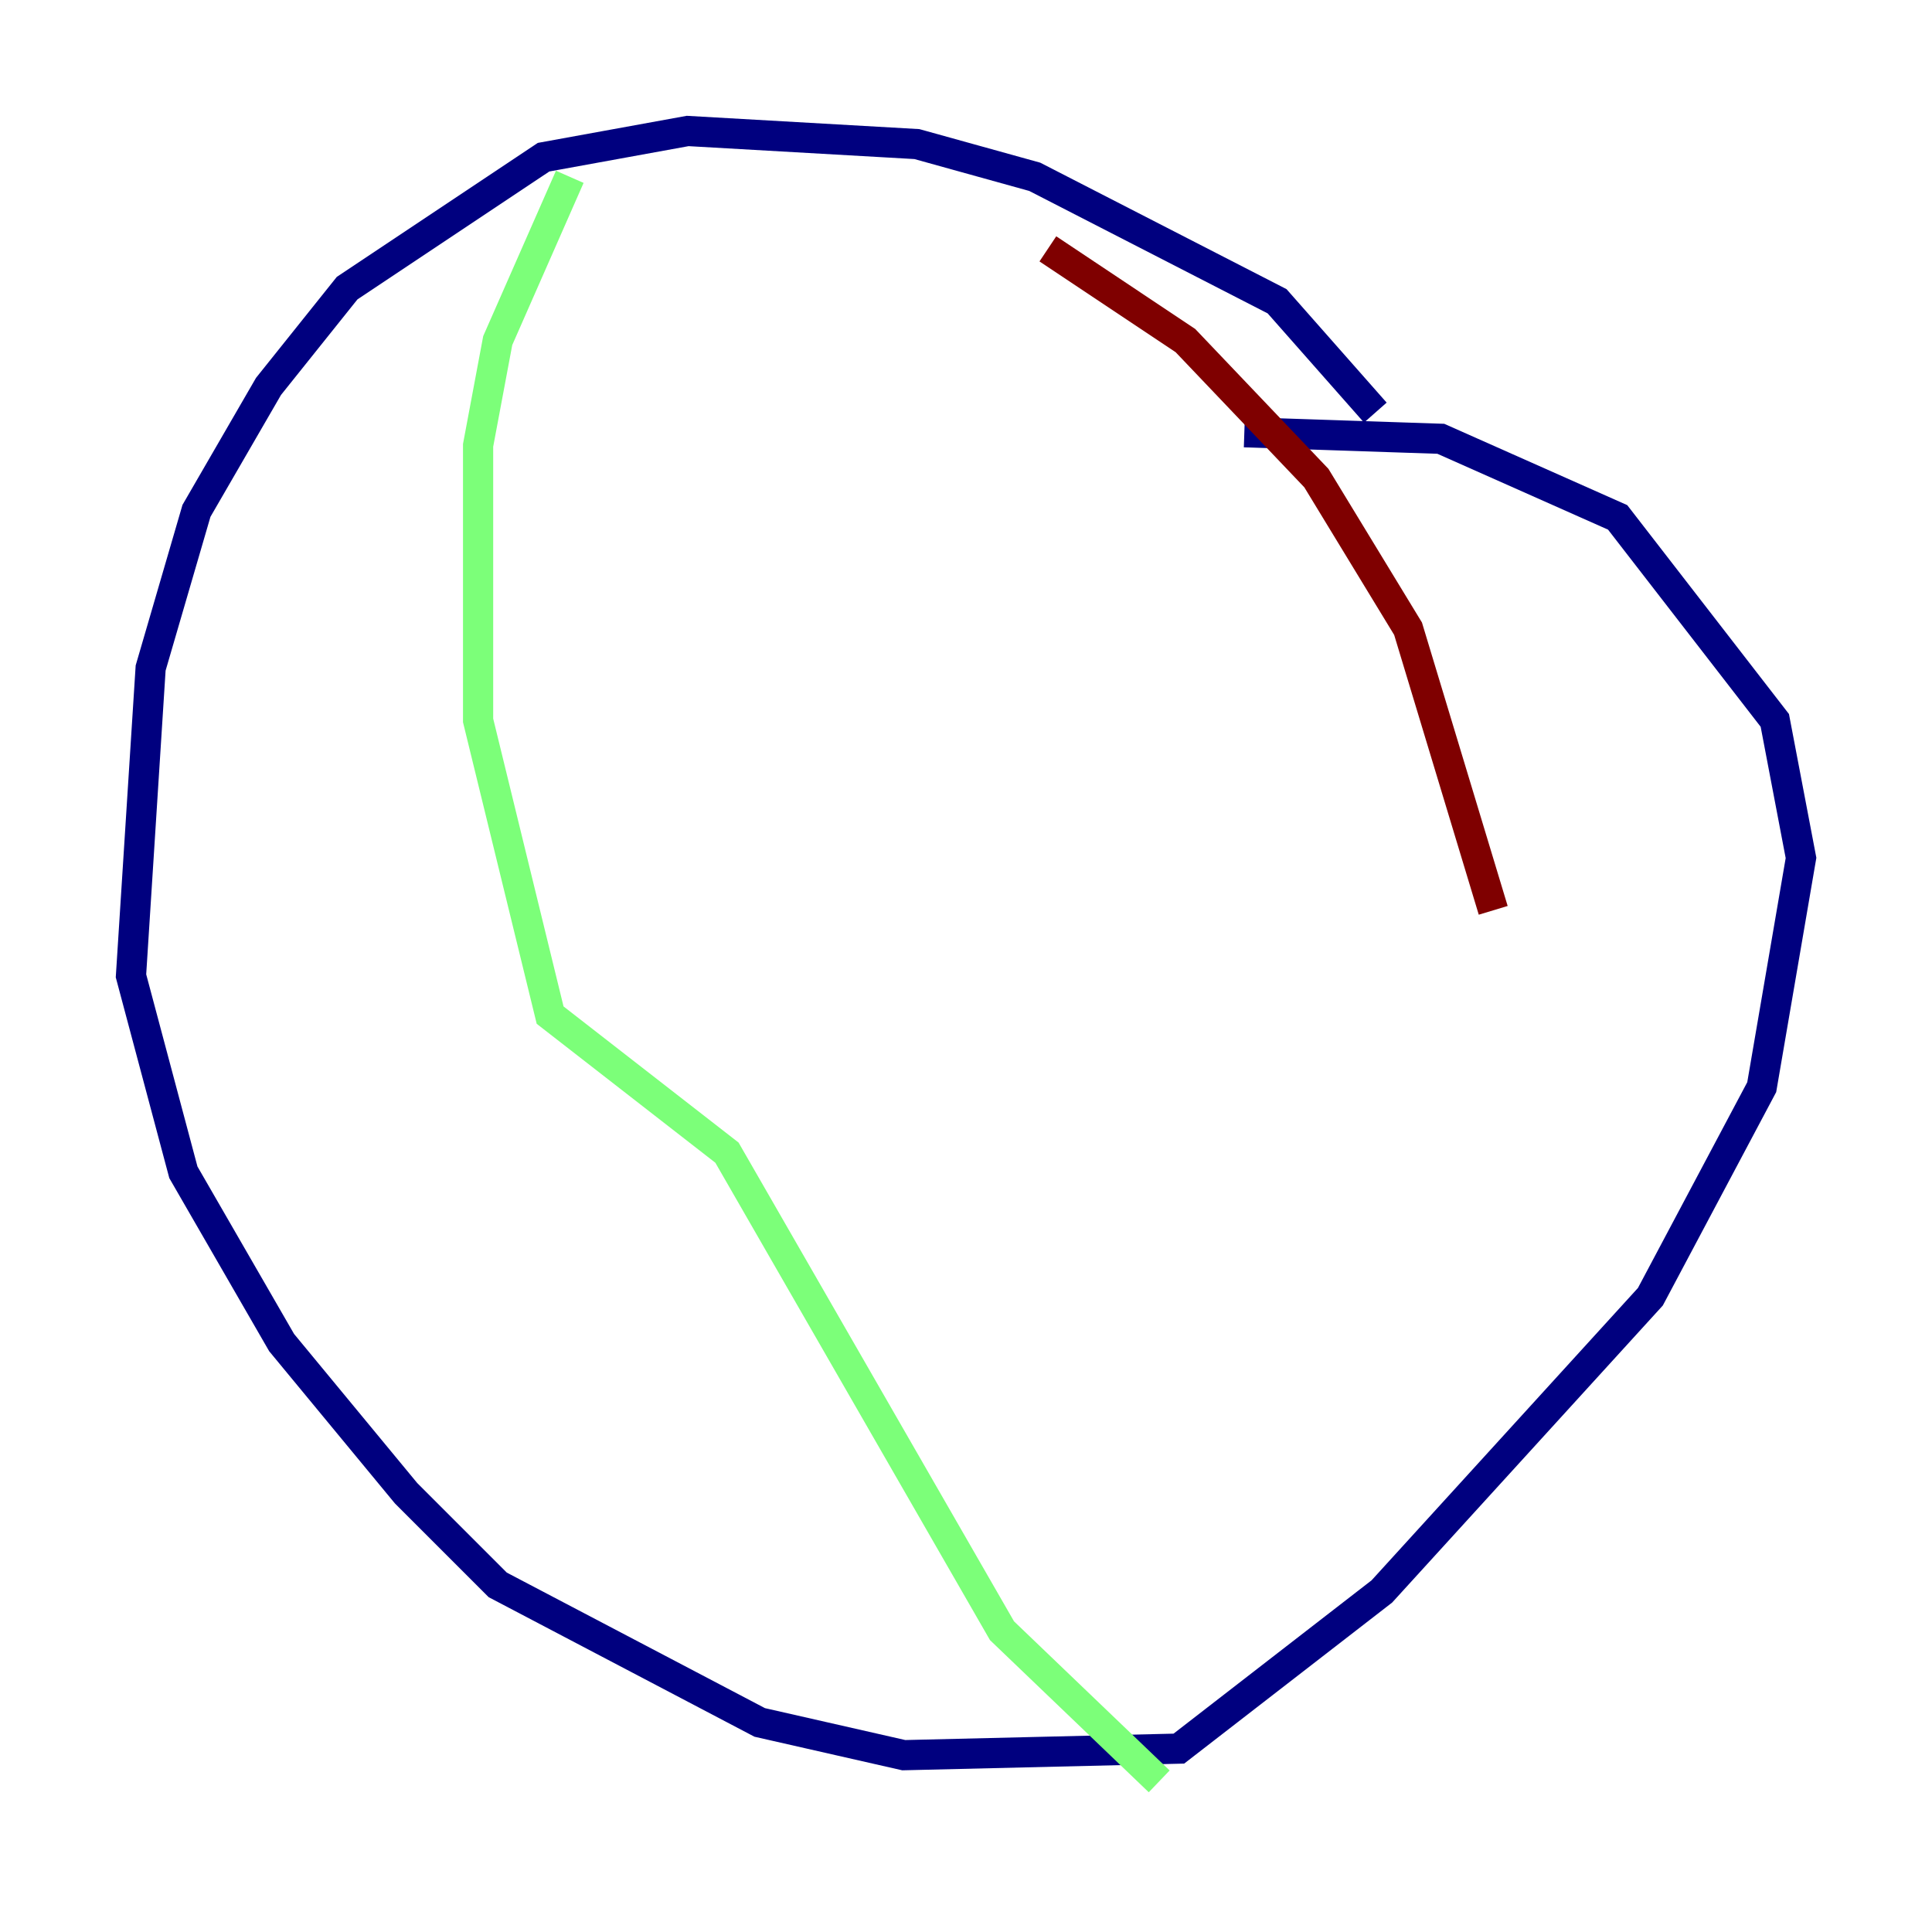 <?xml version="1.0" encoding="utf-8" ?>
<svg baseProfile="tiny" height="128" version="1.2" viewBox="0,0,128,128" width="128" xmlns="http://www.w3.org/2000/svg" xmlns:ev="http://www.w3.org/2001/xml-events" xmlns:xlink="http://www.w3.org/1999/xlink"><defs /><polyline fill="none" points="91.119,27.336 84.61,19.959 68.556,11.715 60.746,9.546 45.559,8.678 36.014,10.414 22.997,19.091 17.79,25.6 13.017,33.844 9.98,44.258 8.678,64.651 12.149,77.668 18.658,88.949 26.902,98.929 32.976,105.003 50.332,114.115 59.878,116.285 78.102,115.851 91.552,105.437 109.342,85.912 116.719,72.027 119.322,56.841 117.586,47.729 107.173,34.278 95.458,29.071 82.441,28.637" stroke="#00007f" stroke-width="2" /><polyline fill="none" points="37.749,11.715 32.976,22.563 31.675,29.505 31.675,47.729 36.447,67.254 48.163,76.366 66.386,108.041 76.8,118.02" stroke="#7cff79" stroke-width="2" /><polyline fill="none" points="69.424,16.488 78.536,22.563 87.214,31.675 93.288,41.654 98.929,60.312" stroke="#7f0000" stroke-width="2" /></svg>